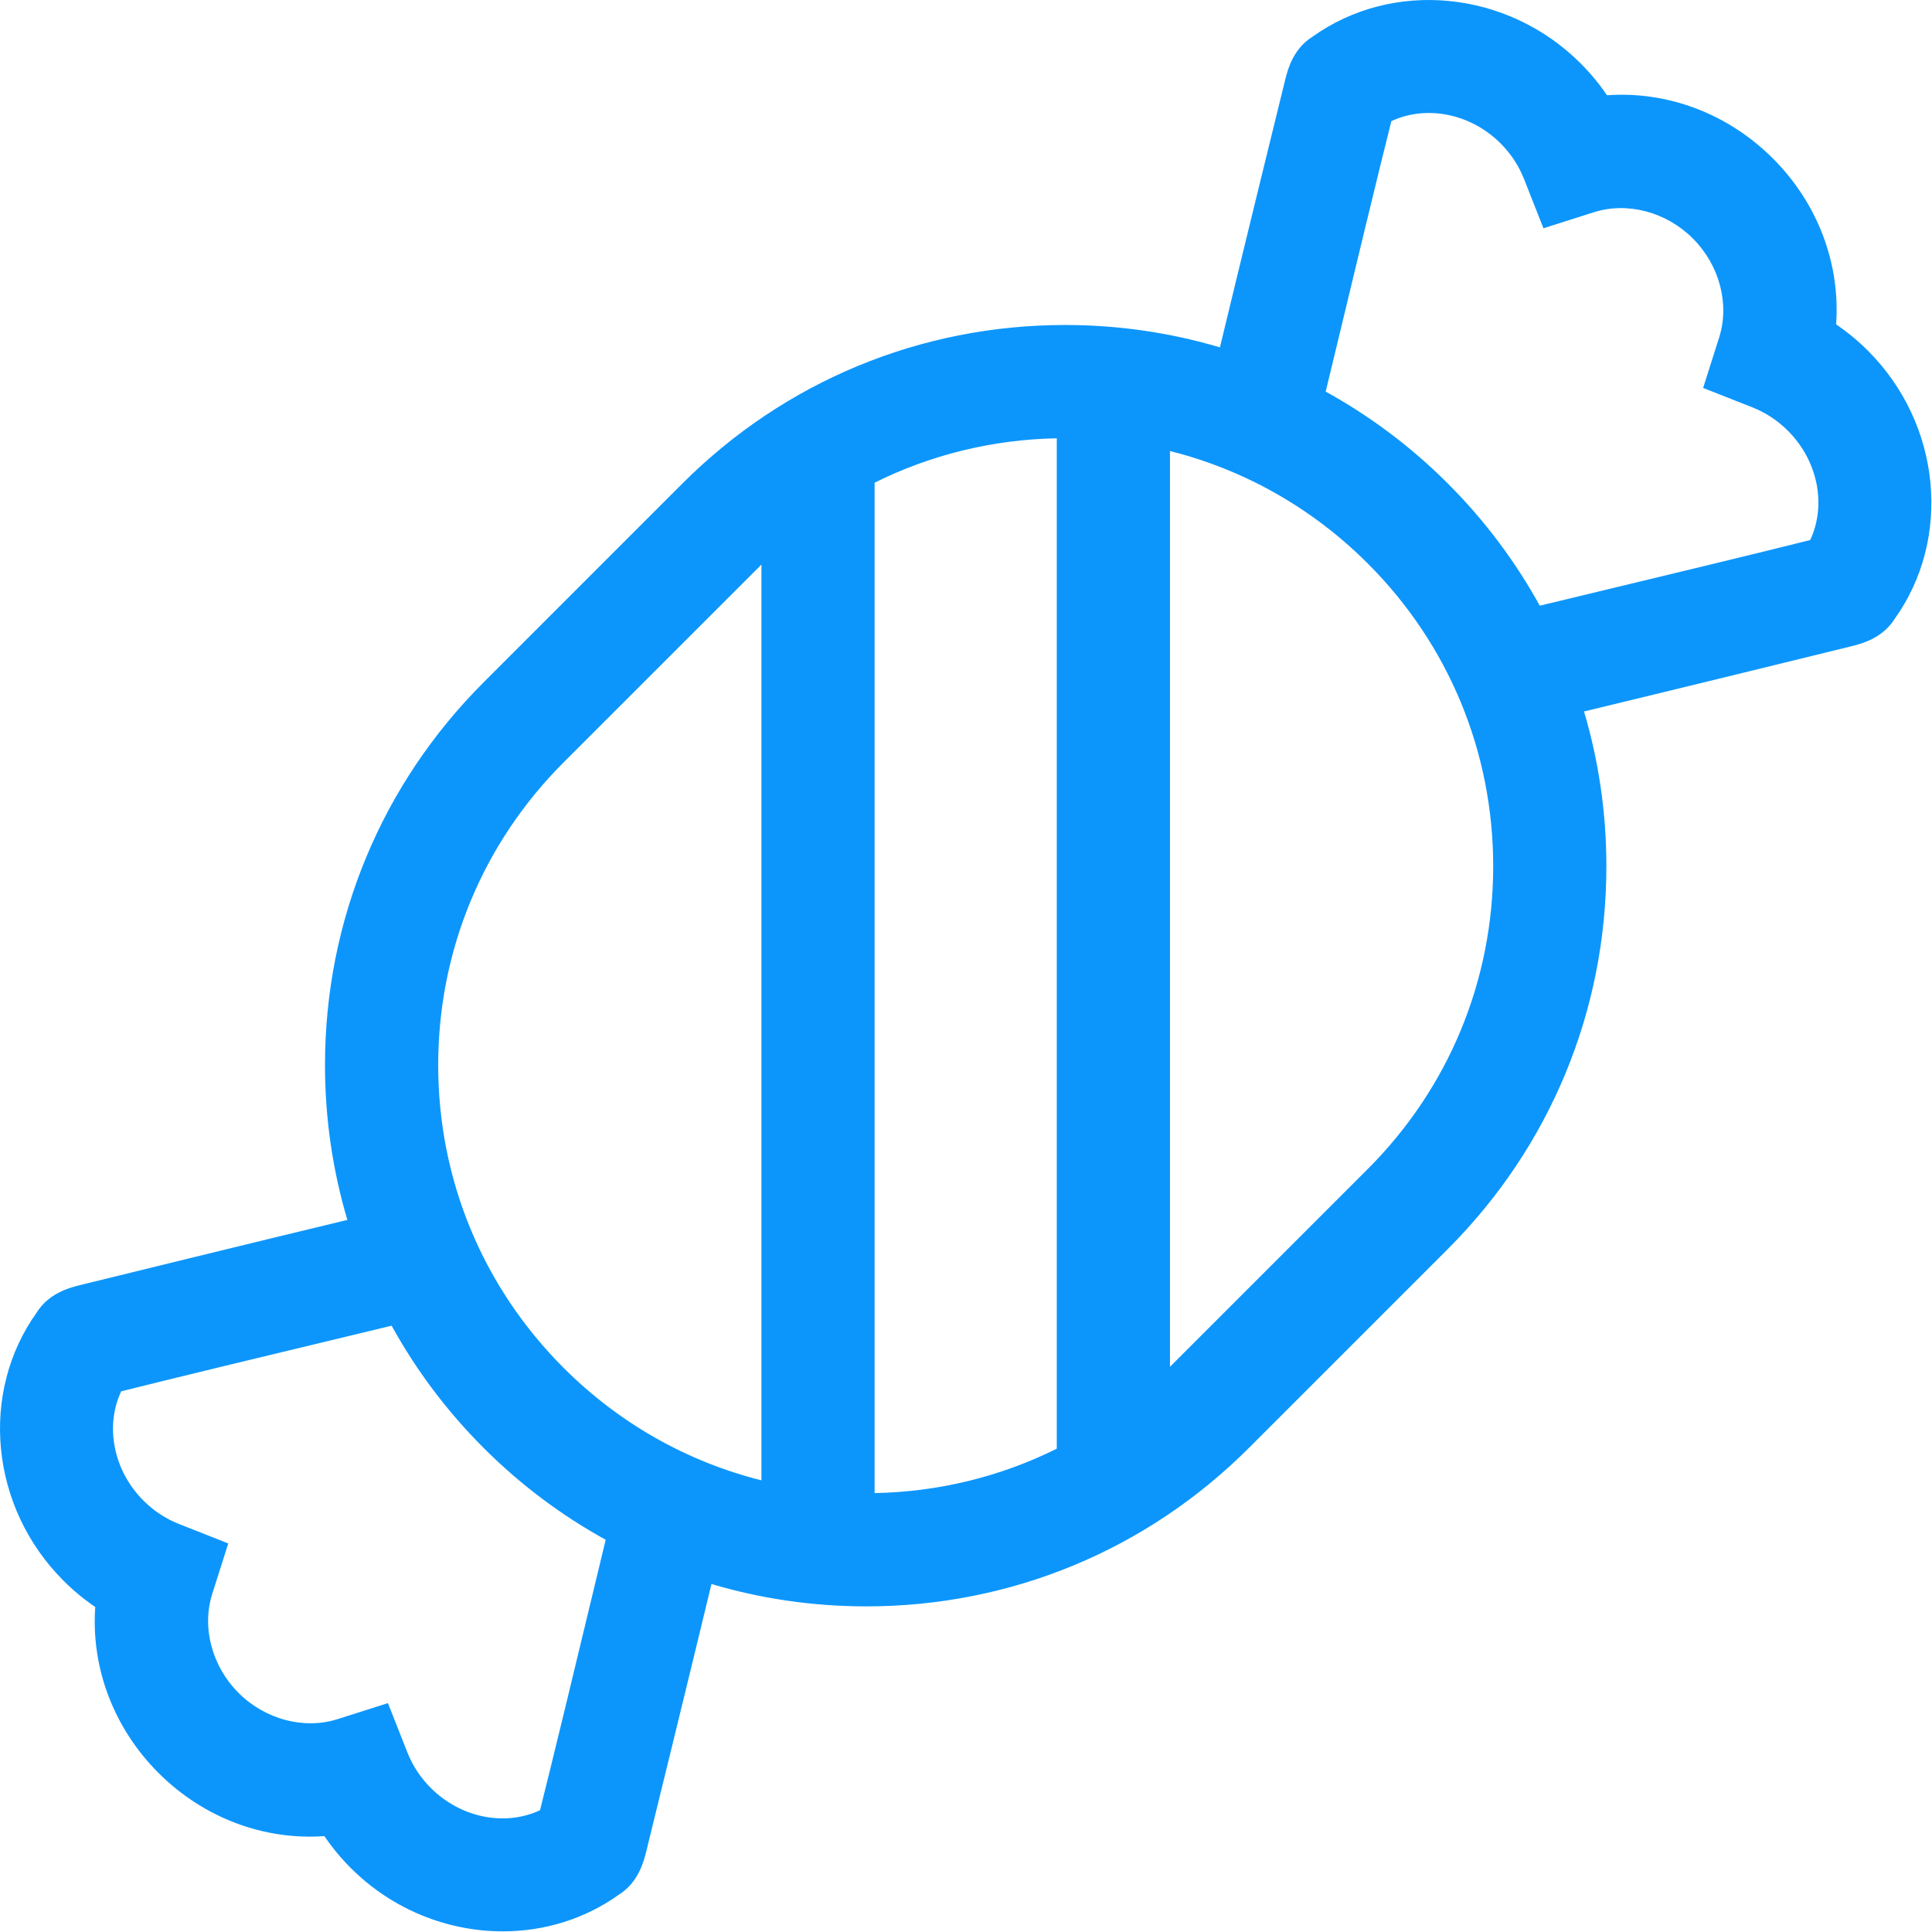 <svg width="79" height="79" viewBox="0 0 79 79" fill="none" xmlns="http://www.w3.org/2000/svg">
<path d="M76.383 14.343C75.979 13.939 75.543 13.579 75.079 13.263C75.256 10.801 74.34 8.324 72.495 6.48C70.65 4.635 68.174 3.719 65.711 3.895C65.396 3.431 65.035 2.996 64.632 2.592C61.636 -0.404 56.949 -0.854 53.654 1.511C52.885 1.998 52.665 2.827 52.571 3.183C52.515 3.39 50.573 11.33 49.883 14.204C47.855 13.602 45.728 13.289 43.553 13.289C37.642 13.289 32.084 15.591 27.904 19.771L19.772 27.904C15.591 32.084 13.289 37.642 13.289 43.553C13.289 45.728 13.602 47.854 14.204 49.882C11.331 50.572 3.39 52.515 3.183 52.57C2.827 52.665 1.998 52.885 1.511 53.654C-0.854 56.949 -0.404 61.635 2.592 64.631C2.996 65.035 3.431 65.396 3.895 65.711C3.719 68.174 4.635 70.65 6.48 72.495C8.325 74.34 10.801 75.256 13.263 75.079C13.579 75.543 13.939 75.979 14.343 76.383C16.054 78.094 18.317 78.974 20.557 78.974C22.239 78.974 23.908 78.478 25.32 77.464C26.09 76.976 26.31 76.147 26.404 75.792C26.459 75.584 28.402 67.644 29.092 64.771C31.12 65.373 33.247 65.685 35.421 65.685C41.333 65.685 46.891 63.383 51.071 59.203L59.203 51.071C63.383 46.891 65.686 41.333 65.685 35.421C65.685 33.246 65.373 31.12 64.771 29.092C67.644 28.402 75.584 26.459 75.792 26.404C76.147 26.309 76.976 26.089 77.464 25.32C79.829 22.026 79.379 17.339 76.383 14.343ZM35.763 19.737C38.054 18.597 40.585 17.972 43.212 17.922V59.237C40.92 60.378 38.39 61.003 35.763 61.053V19.737ZM23.044 31.176L31.135 23.086V60.531C28.099 59.77 25.315 58.201 23.044 55.93C19.738 52.624 17.918 48.229 17.918 43.553C17.918 38.878 19.738 34.482 23.044 31.176ZM22.082 74.02C20.665 74.685 18.852 74.346 17.616 73.11C17.194 72.688 16.871 72.198 16.656 71.652L15.863 69.641L13.803 70.296C12.431 70.732 10.841 70.31 9.753 69.222C8.665 68.134 8.243 66.544 8.679 65.172L9.334 63.112L7.323 62.318C6.777 62.103 6.287 61.781 5.865 61.359C4.629 60.122 4.29 58.31 4.955 56.892C6.681 56.456 10.987 55.414 16.013 54.208C17.011 56.019 18.269 57.7 19.772 59.203C21.274 60.706 22.956 61.964 24.767 62.962C23.561 67.988 22.519 72.293 22.082 74.02ZM55.931 47.798L47.84 55.889V18.443C50.876 19.204 53.66 20.774 55.931 23.044C59.237 26.35 61.057 30.746 61.057 35.421C61.057 40.097 59.236 44.492 55.931 47.798ZM74.02 22.082C72.293 22.519 67.989 23.56 62.962 24.767C61.964 22.956 60.706 21.274 59.203 19.771C57.7 18.269 56.019 17.01 54.208 16.013C55.414 10.986 56.456 6.681 56.893 4.954C58.31 4.29 60.123 4.628 61.359 5.864C61.781 6.286 62.104 6.777 62.319 7.322L63.112 9.334L65.173 8.679C66.544 8.243 68.134 8.664 69.222 9.752C70.311 10.841 70.732 12.43 70.296 13.802L69.641 15.863L71.653 16.656C72.198 16.871 72.689 17.194 73.11 17.616C74.346 18.852 74.685 20.664 74.02 22.082Z" fill="#0C96FC"/>
</svg>
